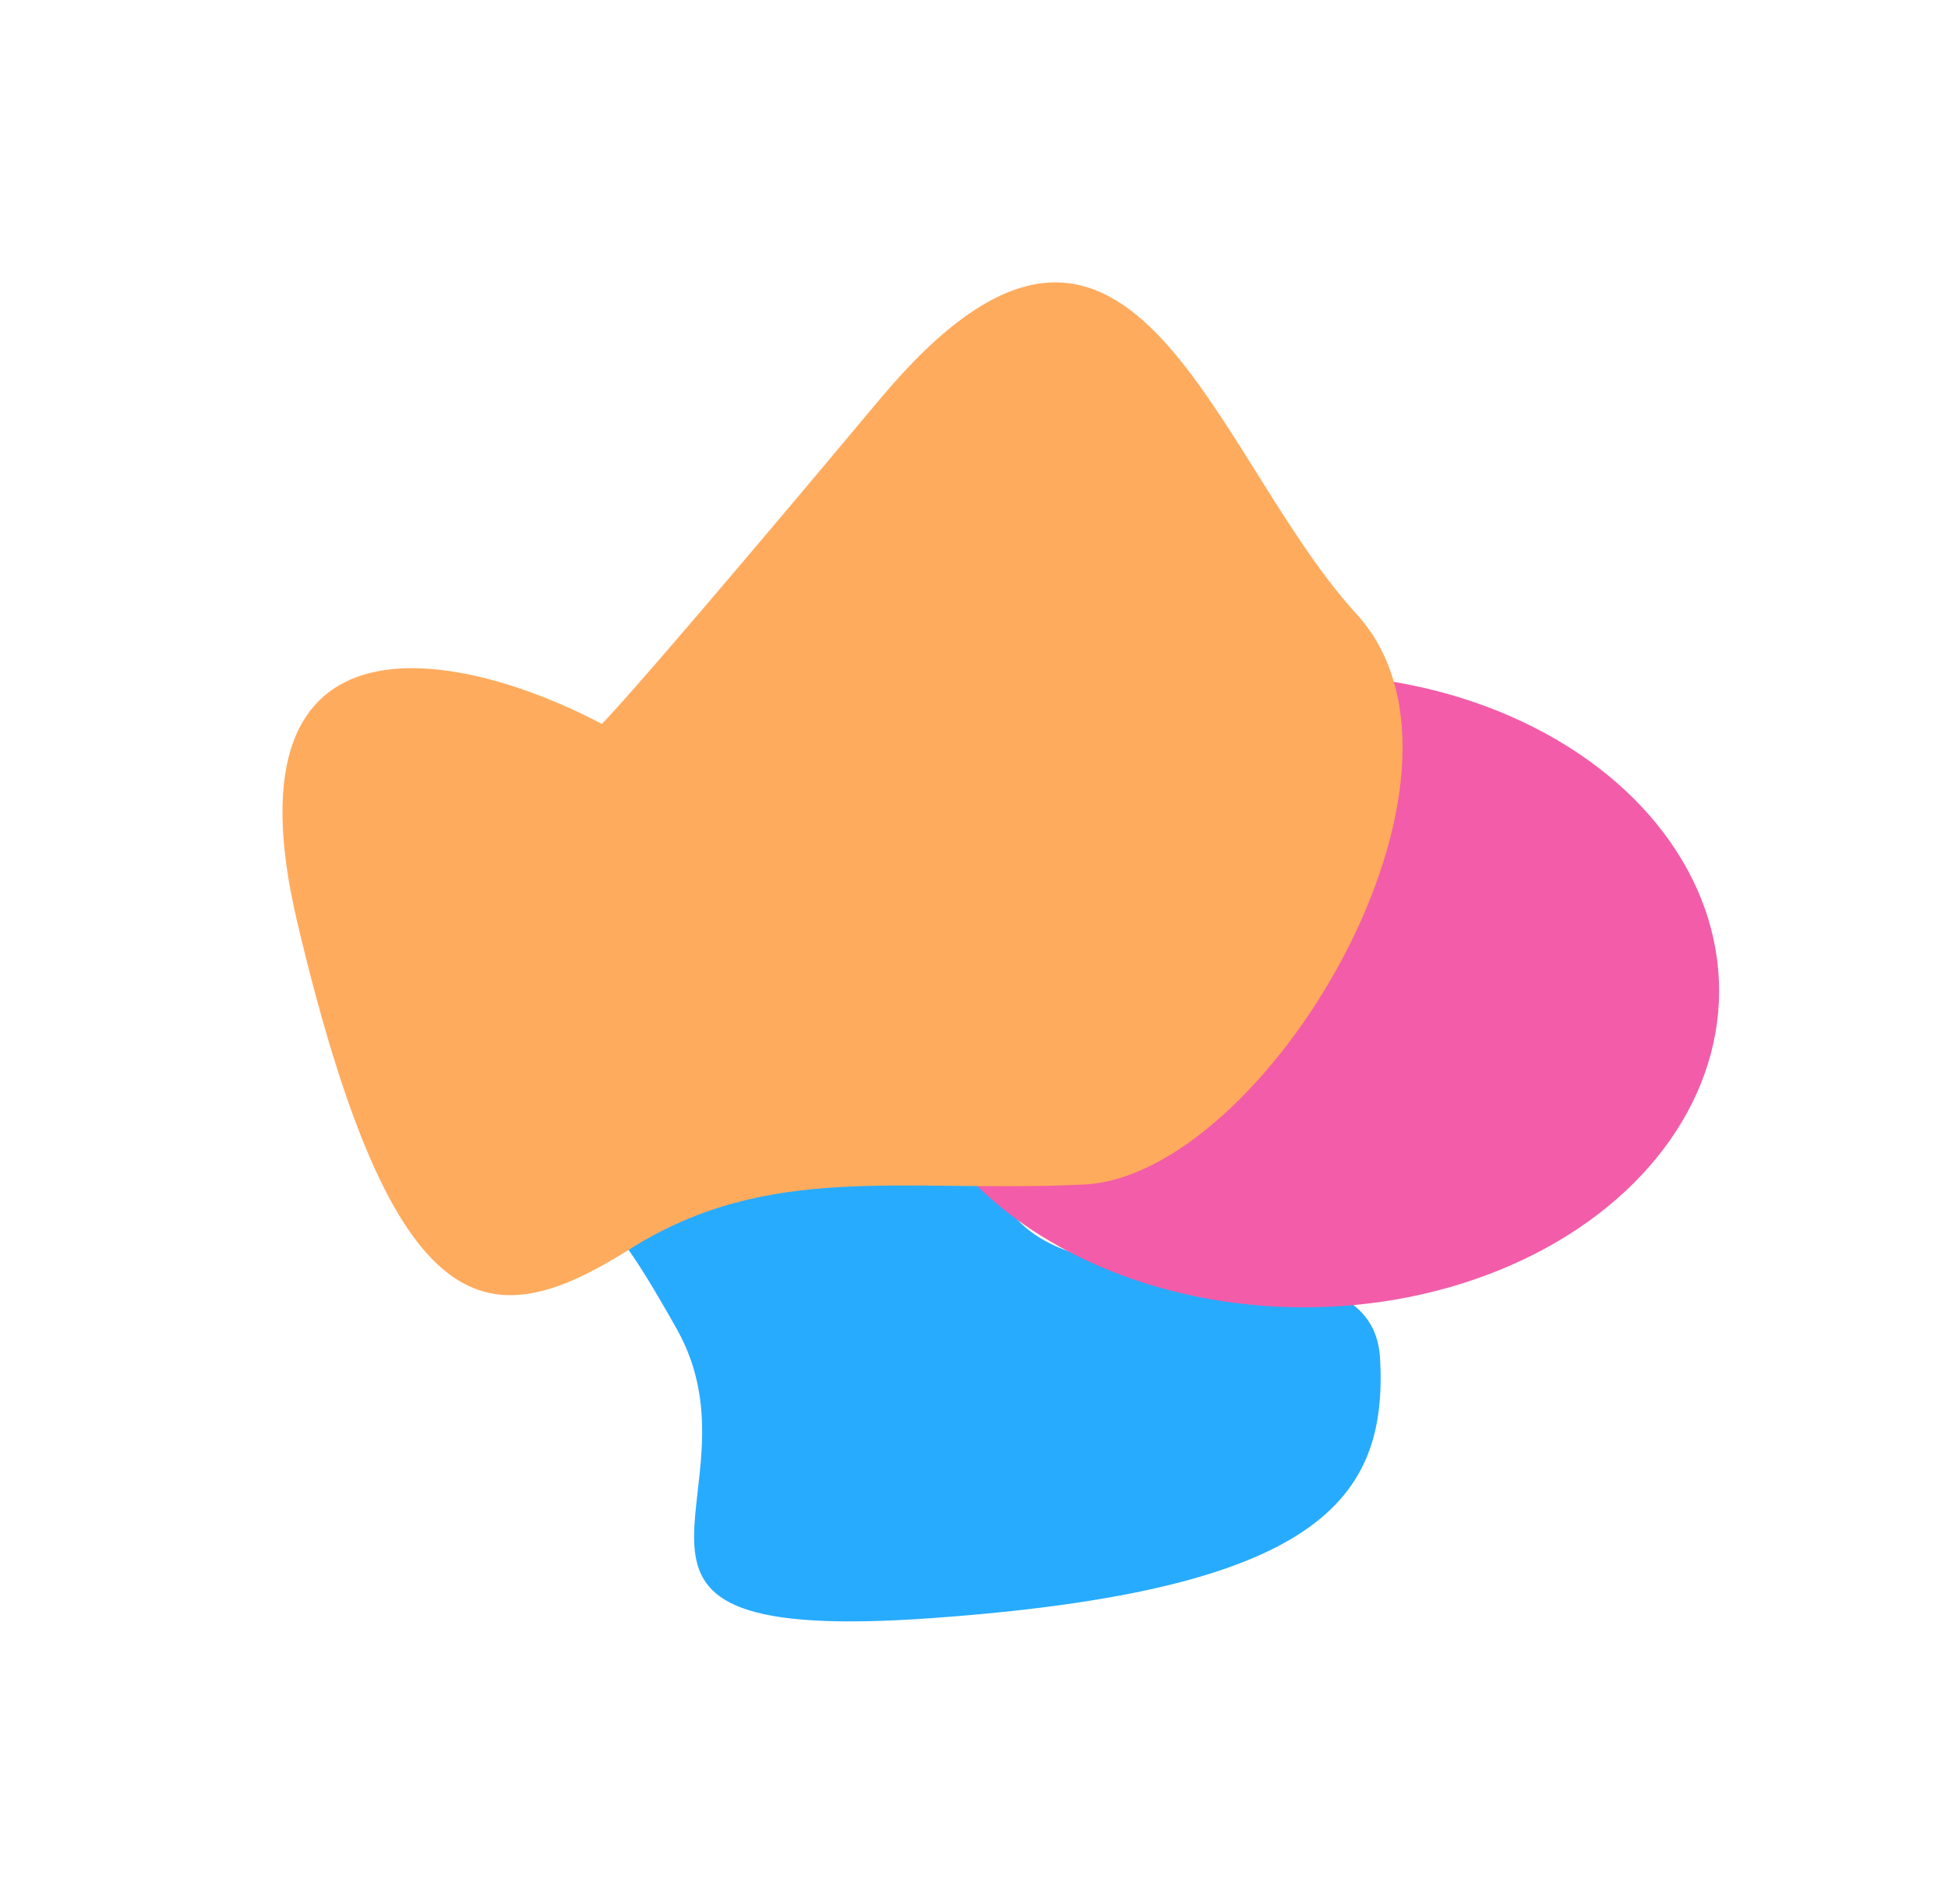 <svg width="800" height="782" viewBox="0 0 800 782" fill="none" xmlns="http://www.w3.org/2000/svg">
<g filter="url(#filter0_f_284_961)">
<path d="M207.254 425.435C163.197 336.913 248.471 333.225 296.616 342.446C385.977 349.768 382.859 449.843 414.032 496.219C445.205 542.595 563.66 500.287 566.777 558.054C569.895 615.821 541.839 653.247 382.859 664.638C223.88 676.029 316.358 614.194 277.912 545.85C239.466 477.506 262.326 536.086 207.254 425.435Z" fill="#27ABFF"/>
</g>
<g filter="url(#filter1_f_284_961)">
<ellipse cx="535.5" cy="407" rx="170.5" ry="130" fill="#F35CA8"/>
</g>
<g filter="url(#filter2_f_284_961)">
<path d="M122.057 378.694C90.137 243.589 192.136 268.17 247.125 297.348C250.961 293.811 279.197 262.157 361.451 163.835C464.268 40.931 496.494 185.94 557.11 252.254C617.726 318.569 519.513 483.029 445.086 486.566C370.658 490.103 316.181 476.84 258.634 513.092C201.087 549.344 161.956 547.576 122.057 378.694Z" fill="#FFAB5D"/>
</g>
<defs>
<filter id="filter0_f_284_961" x="79.7" y="223.7" width="602.6" height="557.6" filterUnits="userSpaceOnUse" color-interpolation-filters="sRGB">
<feFlood flood-opacity="0" result="BackgroundImageFix"/>
<feBlend mode="normal" in="SourceGraphic" in2="BackgroundImageFix" result="shape"/>
<feGaussianBlur stdDeviation="57.65" result="effect1_foregroundBlur_284_961"/>
</filter>
<filter id="filter1_f_284_961" x="249.7" y="161.7" width="571.6" height="490.6" filterUnits="userSpaceOnUse" color-interpolation-filters="sRGB">
<feFlood flood-opacity="0" result="BackgroundImageFix"/>
<feBlend mode="normal" in="SourceGraphic" in2="BackgroundImageFix" result="shape"/>
<feGaussianBlur stdDeviation="57.65" result="effect1_foregroundBlur_284_961"/>
</filter>
<filter id="filter2_f_284_961" x="0.7" y="0.7" width="690.6" height="646.6" filterUnits="userSpaceOnUse" color-interpolation-filters="sRGB">
<feFlood flood-opacity="0" result="BackgroundImageFix"/>
<feBlend mode="normal" in="SourceGraphic" in2="BackgroundImageFix" result="shape"/>
<feGaussianBlur stdDeviation="57.65" result="effect1_foregroundBlur_284_961"/>
</filter>
</defs>
</svg>
